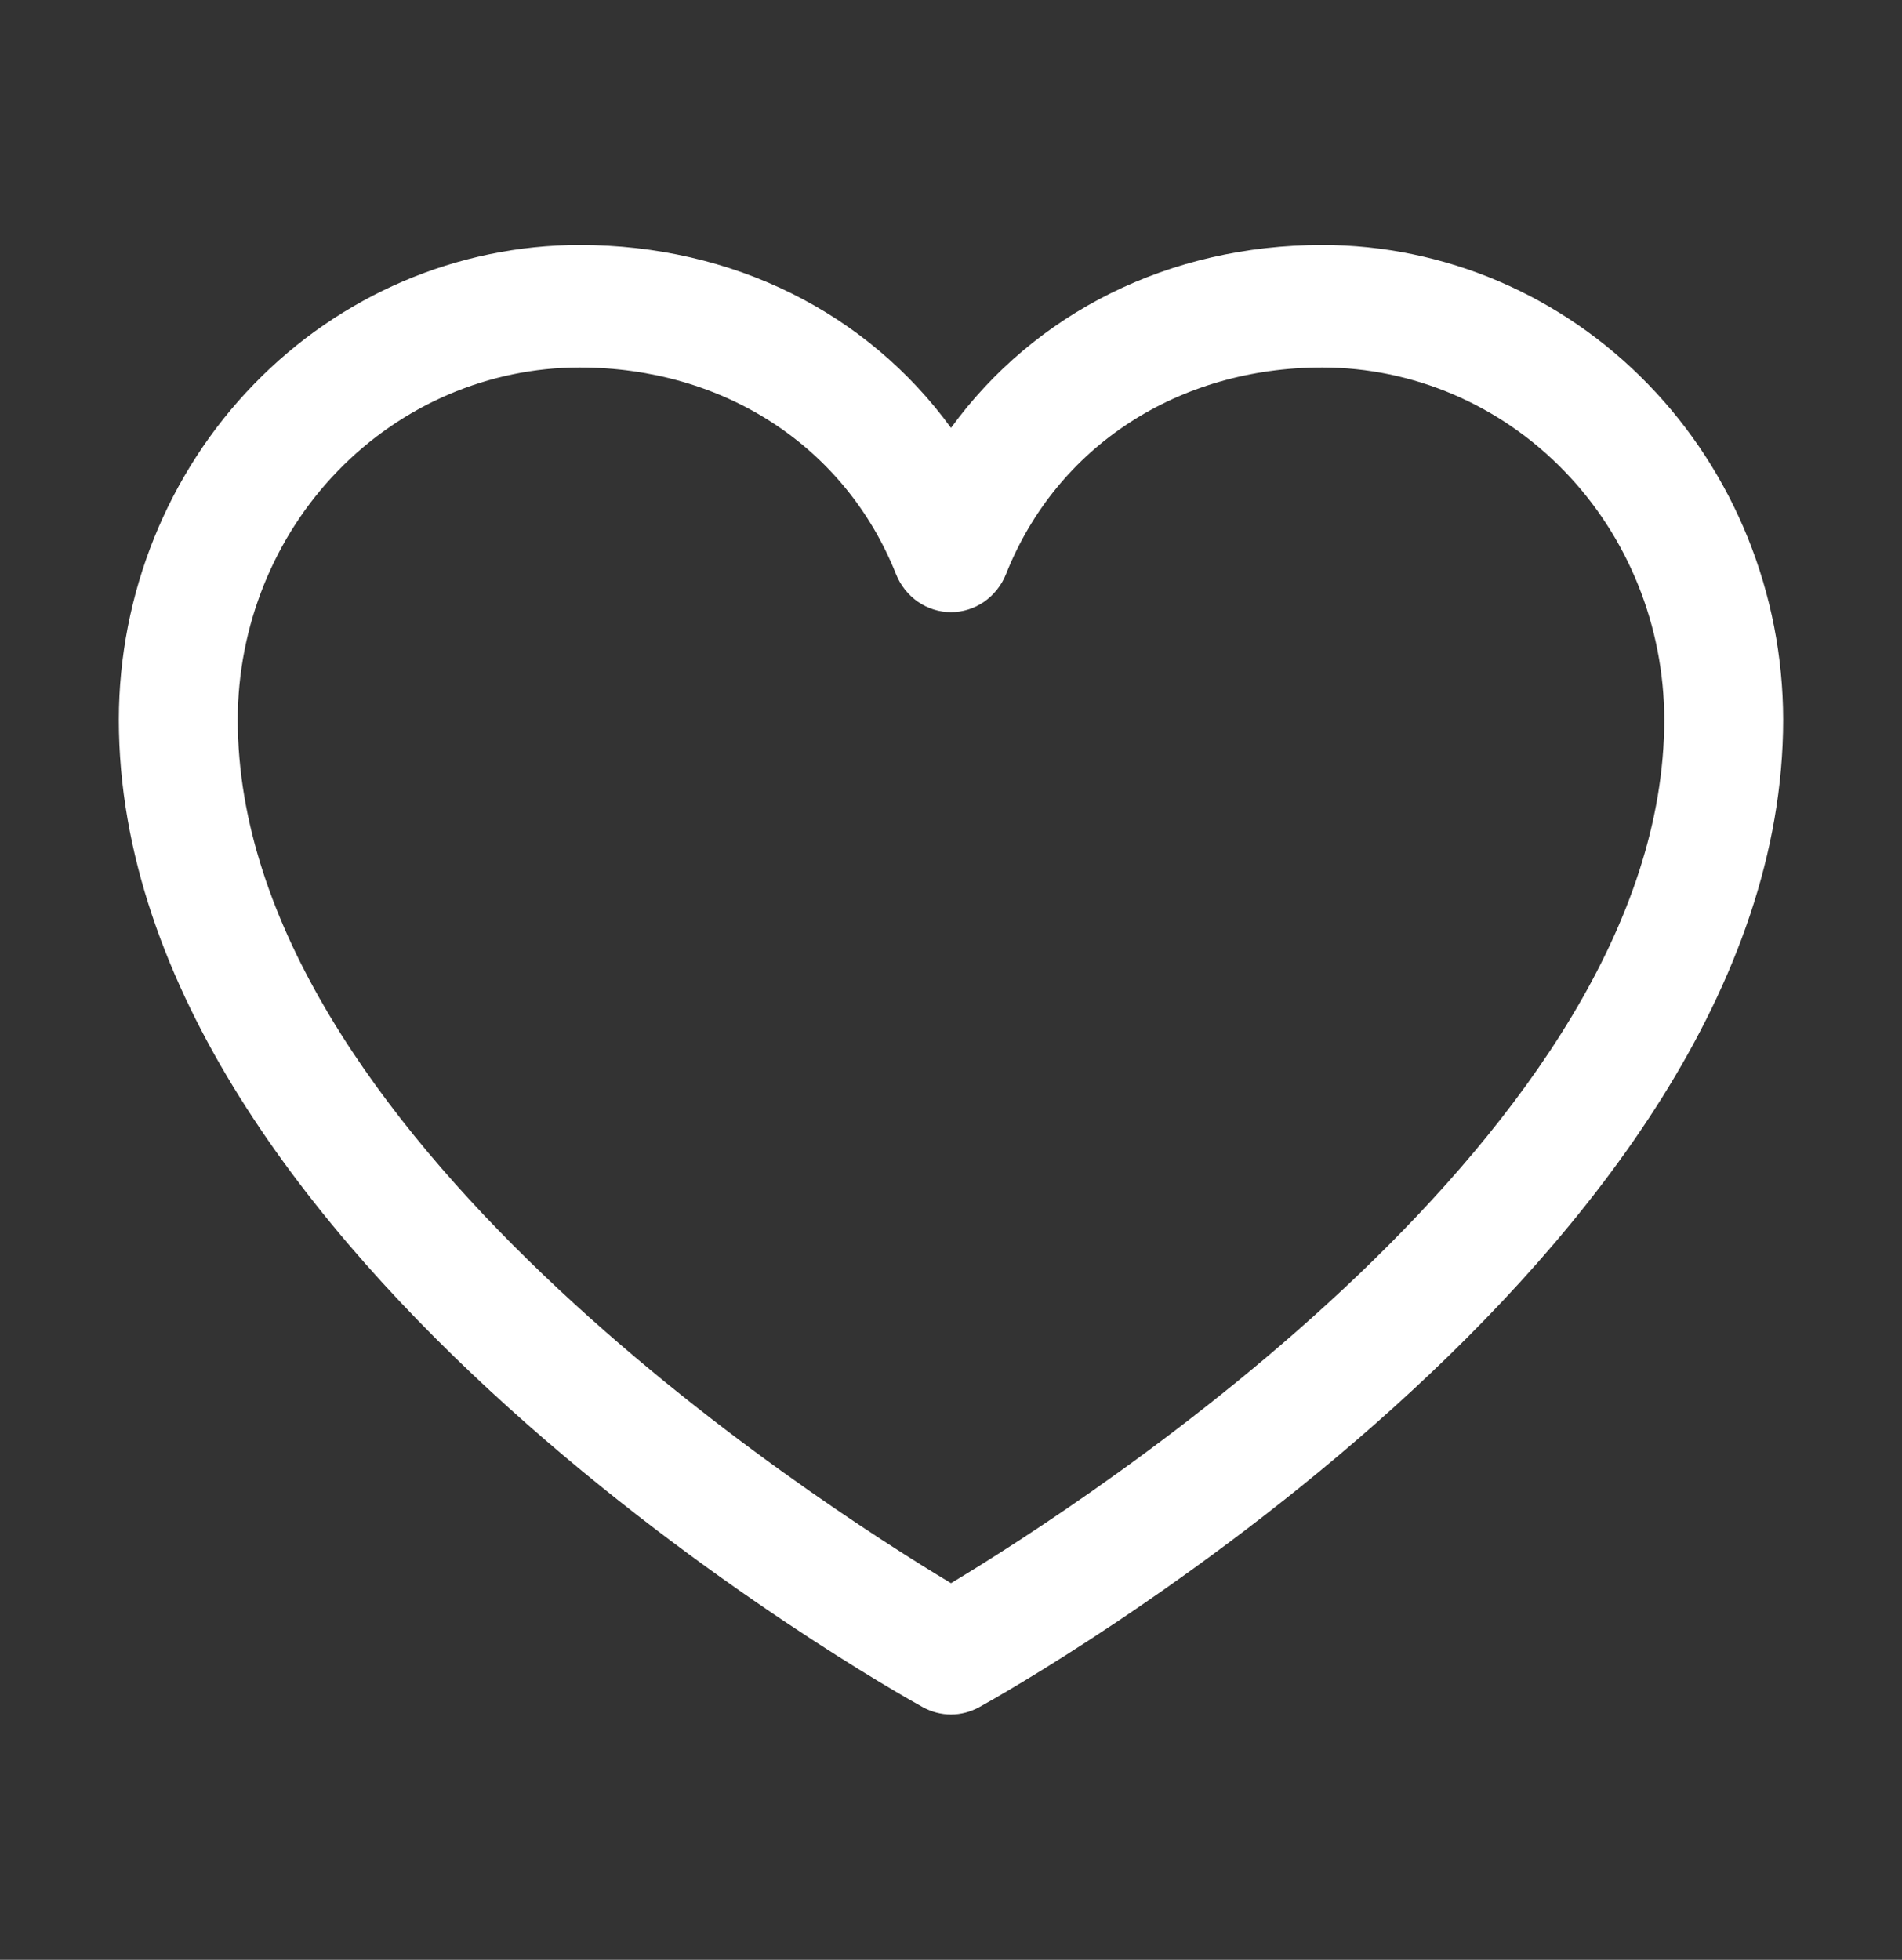 <svg width="33" height="34" viewBox="0 0 33 34" fill="none" xmlns="http://www.w3.org/2000/svg">
<rect x="0" y="0" width="33" height="34" fill="#333333" stroke="none"/>
<path d="M22.945 4.25C20.283 4.25 17.953 5.429 16.5 7.423C15.047 5.429 12.717 4.25 10.055 4.25C7.936 4.252 5.904 5.121 4.406 6.665C2.908 8.208 2.065 10.301 2.062 12.484C2.062 21.781 15.442 29.306 16.011 29.617C16.162 29.7 16.329 29.744 16.5 29.744C16.671 29.744 16.838 29.7 16.989 29.617C17.558 29.306 30.938 21.781 30.938 12.484C30.935 10.301 30.092 8.208 28.594 6.665C27.096 5.121 25.064 4.252 22.945 4.25ZM16.5 27.466C14.146 26.052 4.125 19.615 4.125 12.484C4.127 10.865 4.752 9.312 5.864 8.167C6.976 7.021 8.483 6.377 10.055 6.375C12.562 6.375 14.667 7.751 15.546 9.961C15.624 10.156 15.756 10.322 15.926 10.44C16.096 10.557 16.296 10.62 16.5 10.62C16.704 10.62 16.904 10.557 17.074 10.44C17.244 10.322 17.376 10.156 17.454 9.961C18.333 7.747 20.438 6.375 22.945 6.375C24.517 6.377 26.024 7.021 27.136 8.167C28.248 9.312 28.873 10.865 28.875 12.484C28.875 19.605 18.851 26.051 16.5 27.466Z" fill="white"/>
</svg>
